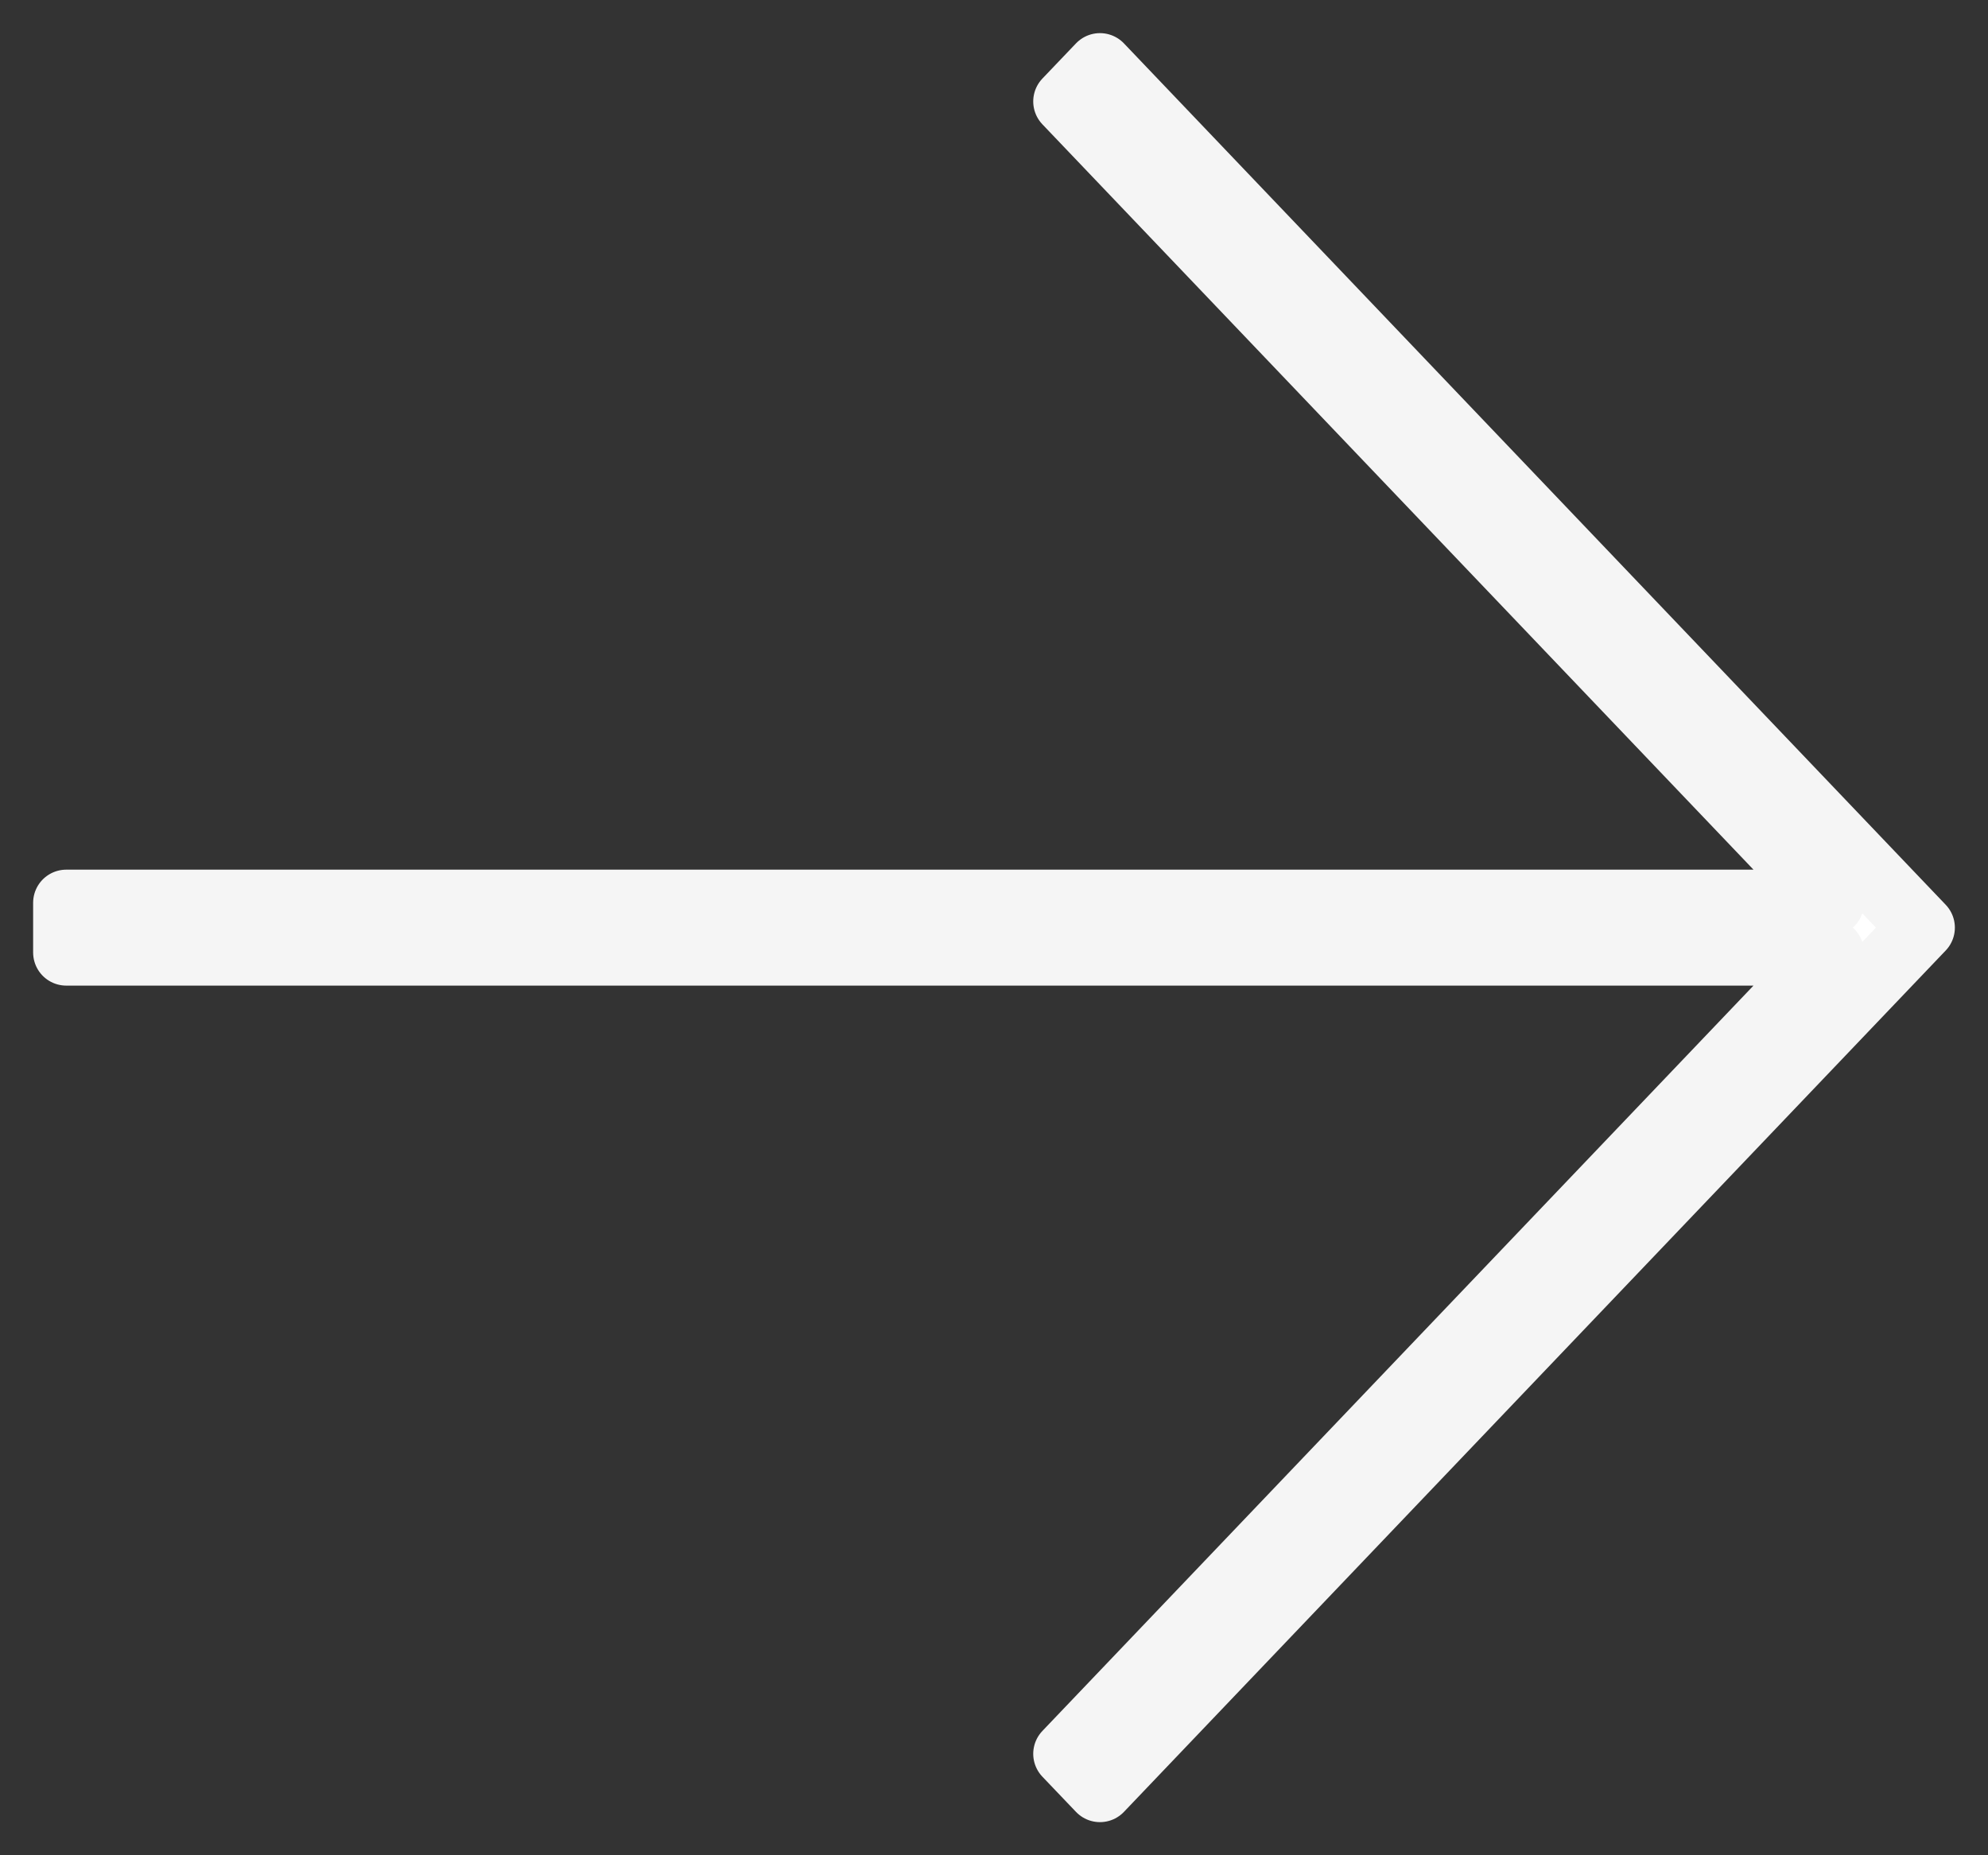 <svg width="30" height="28" viewBox="0 0 30 28" fill="none" xmlns="http://www.w3.org/2000/svg">
<rect x="0" y="0" width="30" height="28" fill="#333333" stroke="none"/>
<path fill-rule="evenodd" clip-rule="evenodd" d="M16.599 1L29 14L16.599 27L16.092 26.469L27.629 14.375H1V13.625H27.629L16.092 1.531L16.599 1Z" fill="white" stroke="#F5F5F5" stroke-linejoin="round"/>
</svg>

